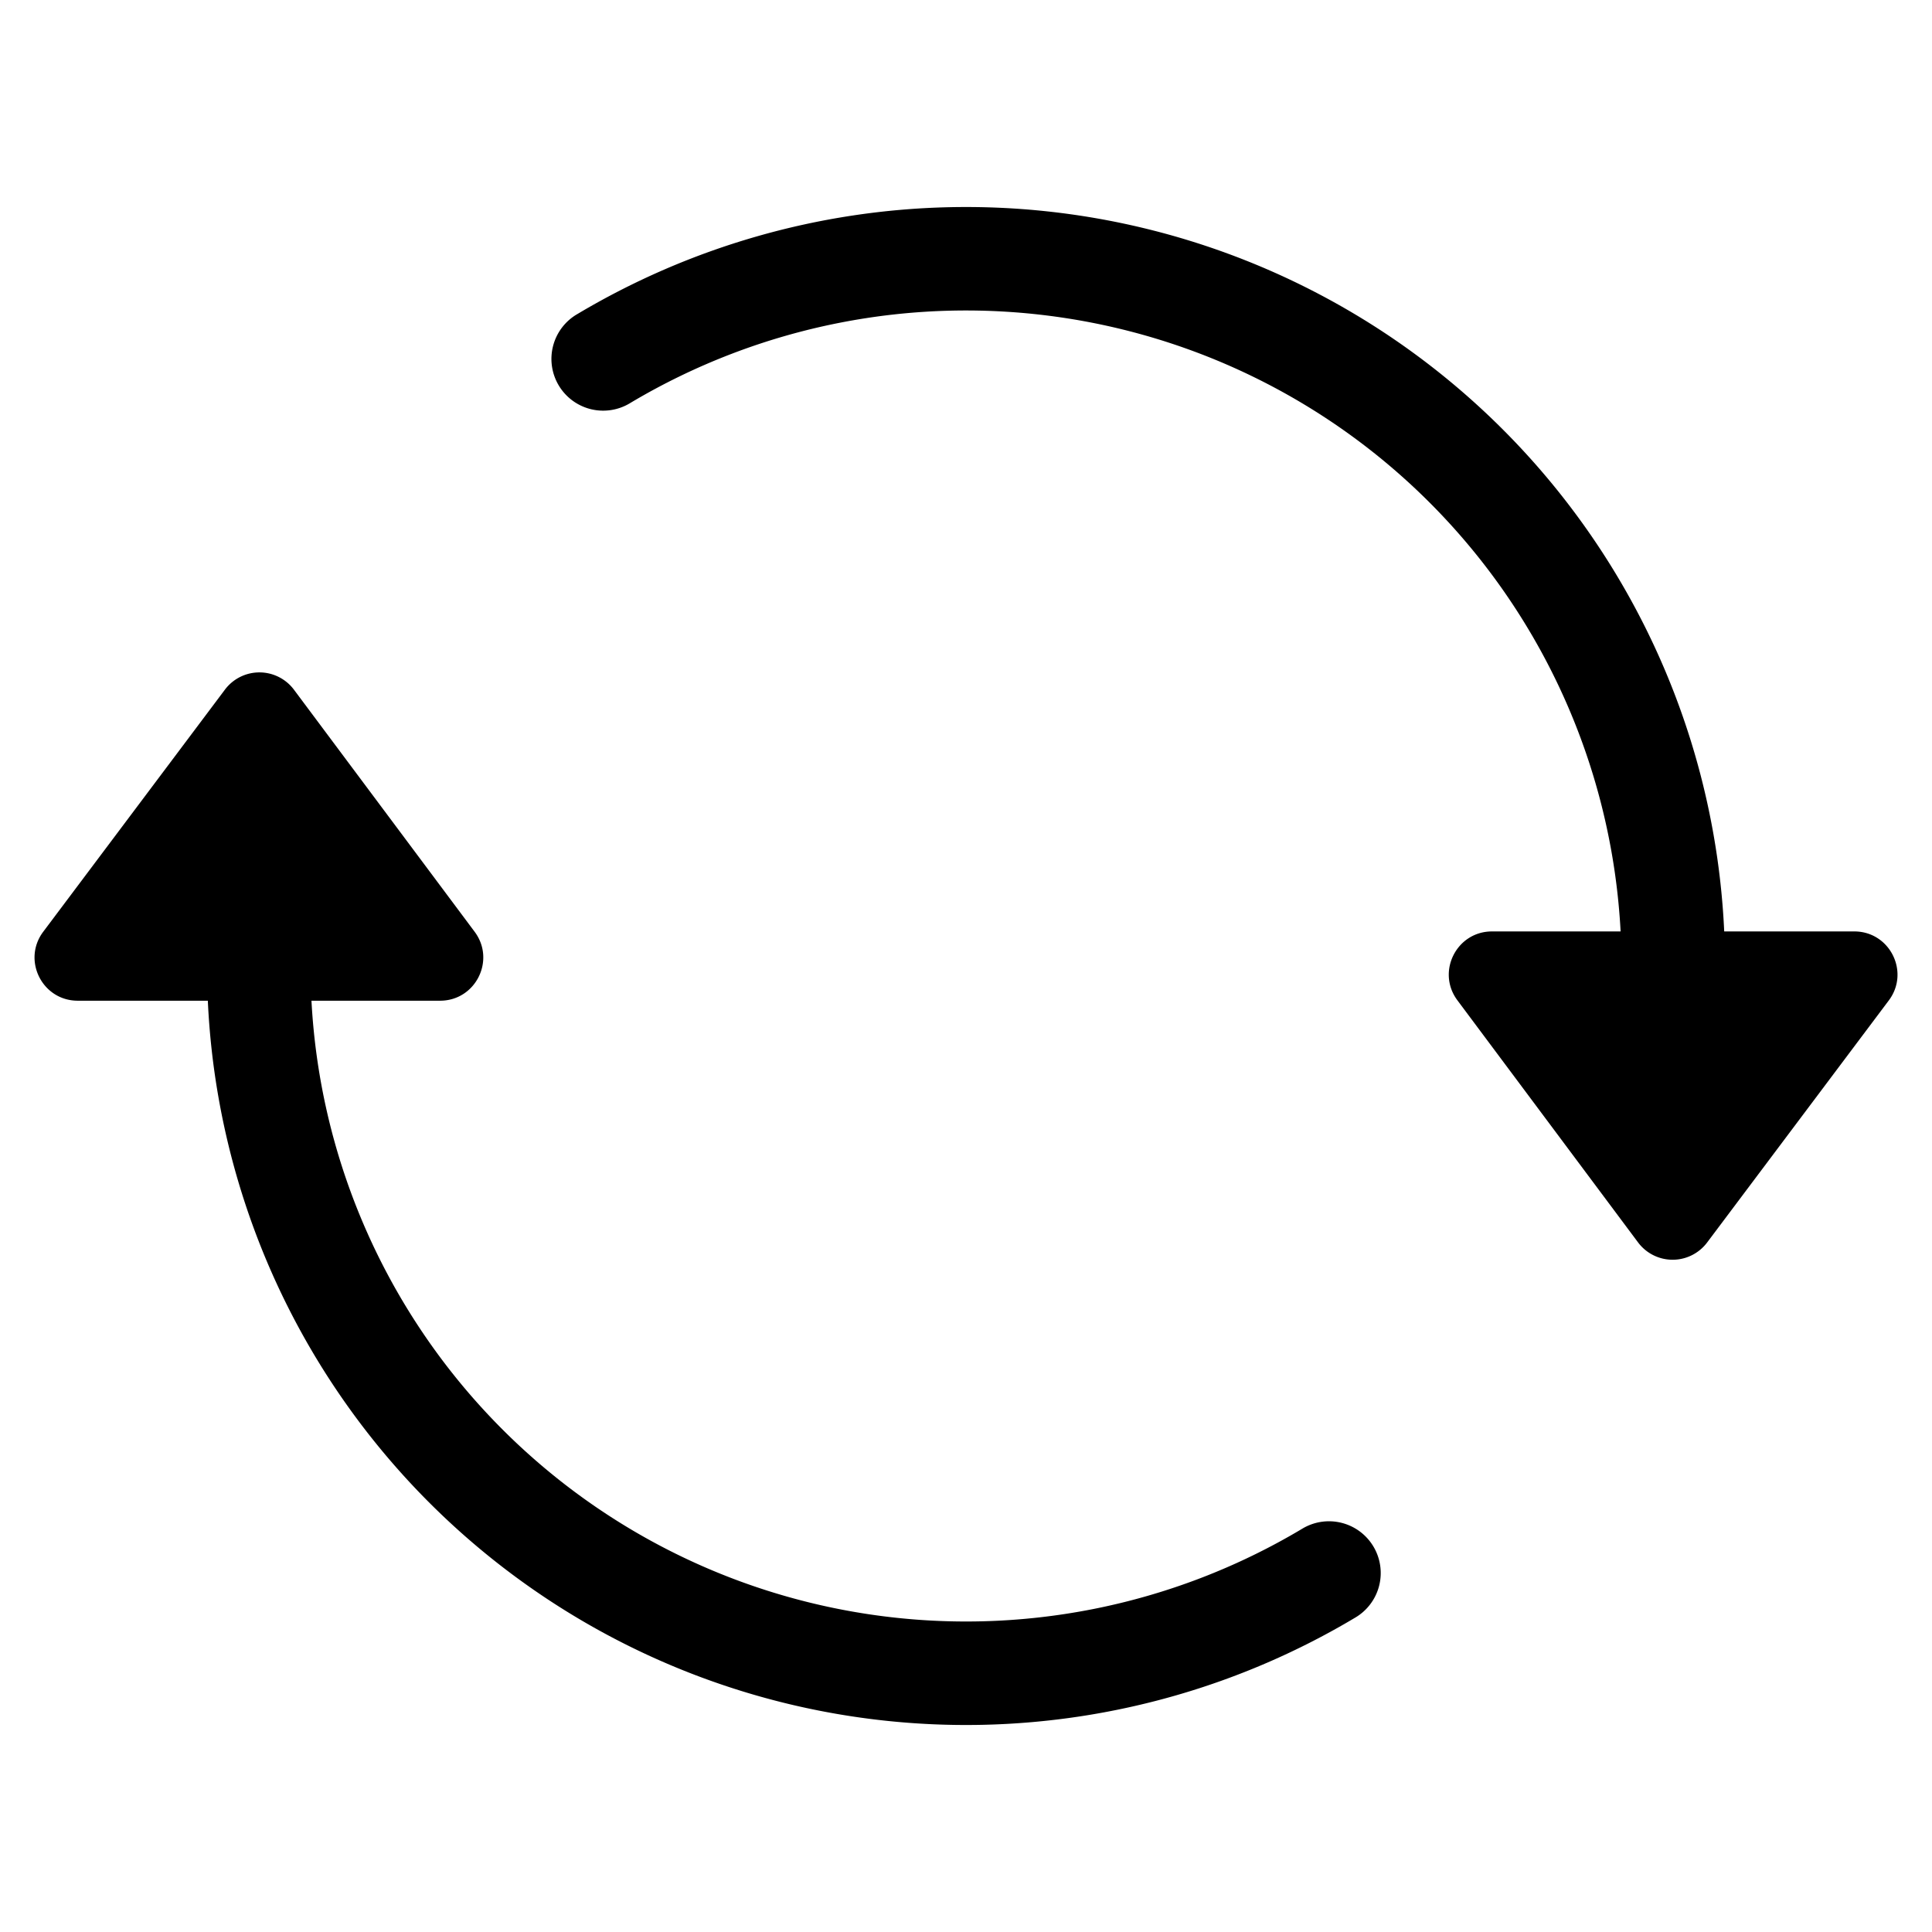 <svg xmlns="http://www.w3.org/2000/svg" width="56" height="56" fill="currentColor" viewBox="0 0 56 56"><path d="M46.974 26.998a19 19 0 0 0-28.7-15.32 1.5 1.5 0 1 1-1.535-2.577 22 22 0 0 1 33.238 17.897h3.771c1.03 0 1.618 1.176 1 2l-5.266 7.016a1.25 1.25 0 0 1-2.002-.002l-5.236-7.017c-.615-.824-.027-1.997 1.002-1.997h3.728Zm-34.218 2.008H9.028a19 19 0 0 0 28.706 15.312 1.5 1.5 0 1 1 1.537 2.576A22 22 0 0 1 6.024 29.006h-3.77c-1.031 0-1.619-1.176-1-2l5.266-7.017a1.25 1.25 0 0 1 2.001.003l5.237 7.016c.615.825.027 1.998-1.002 1.998Z"/></svg>
